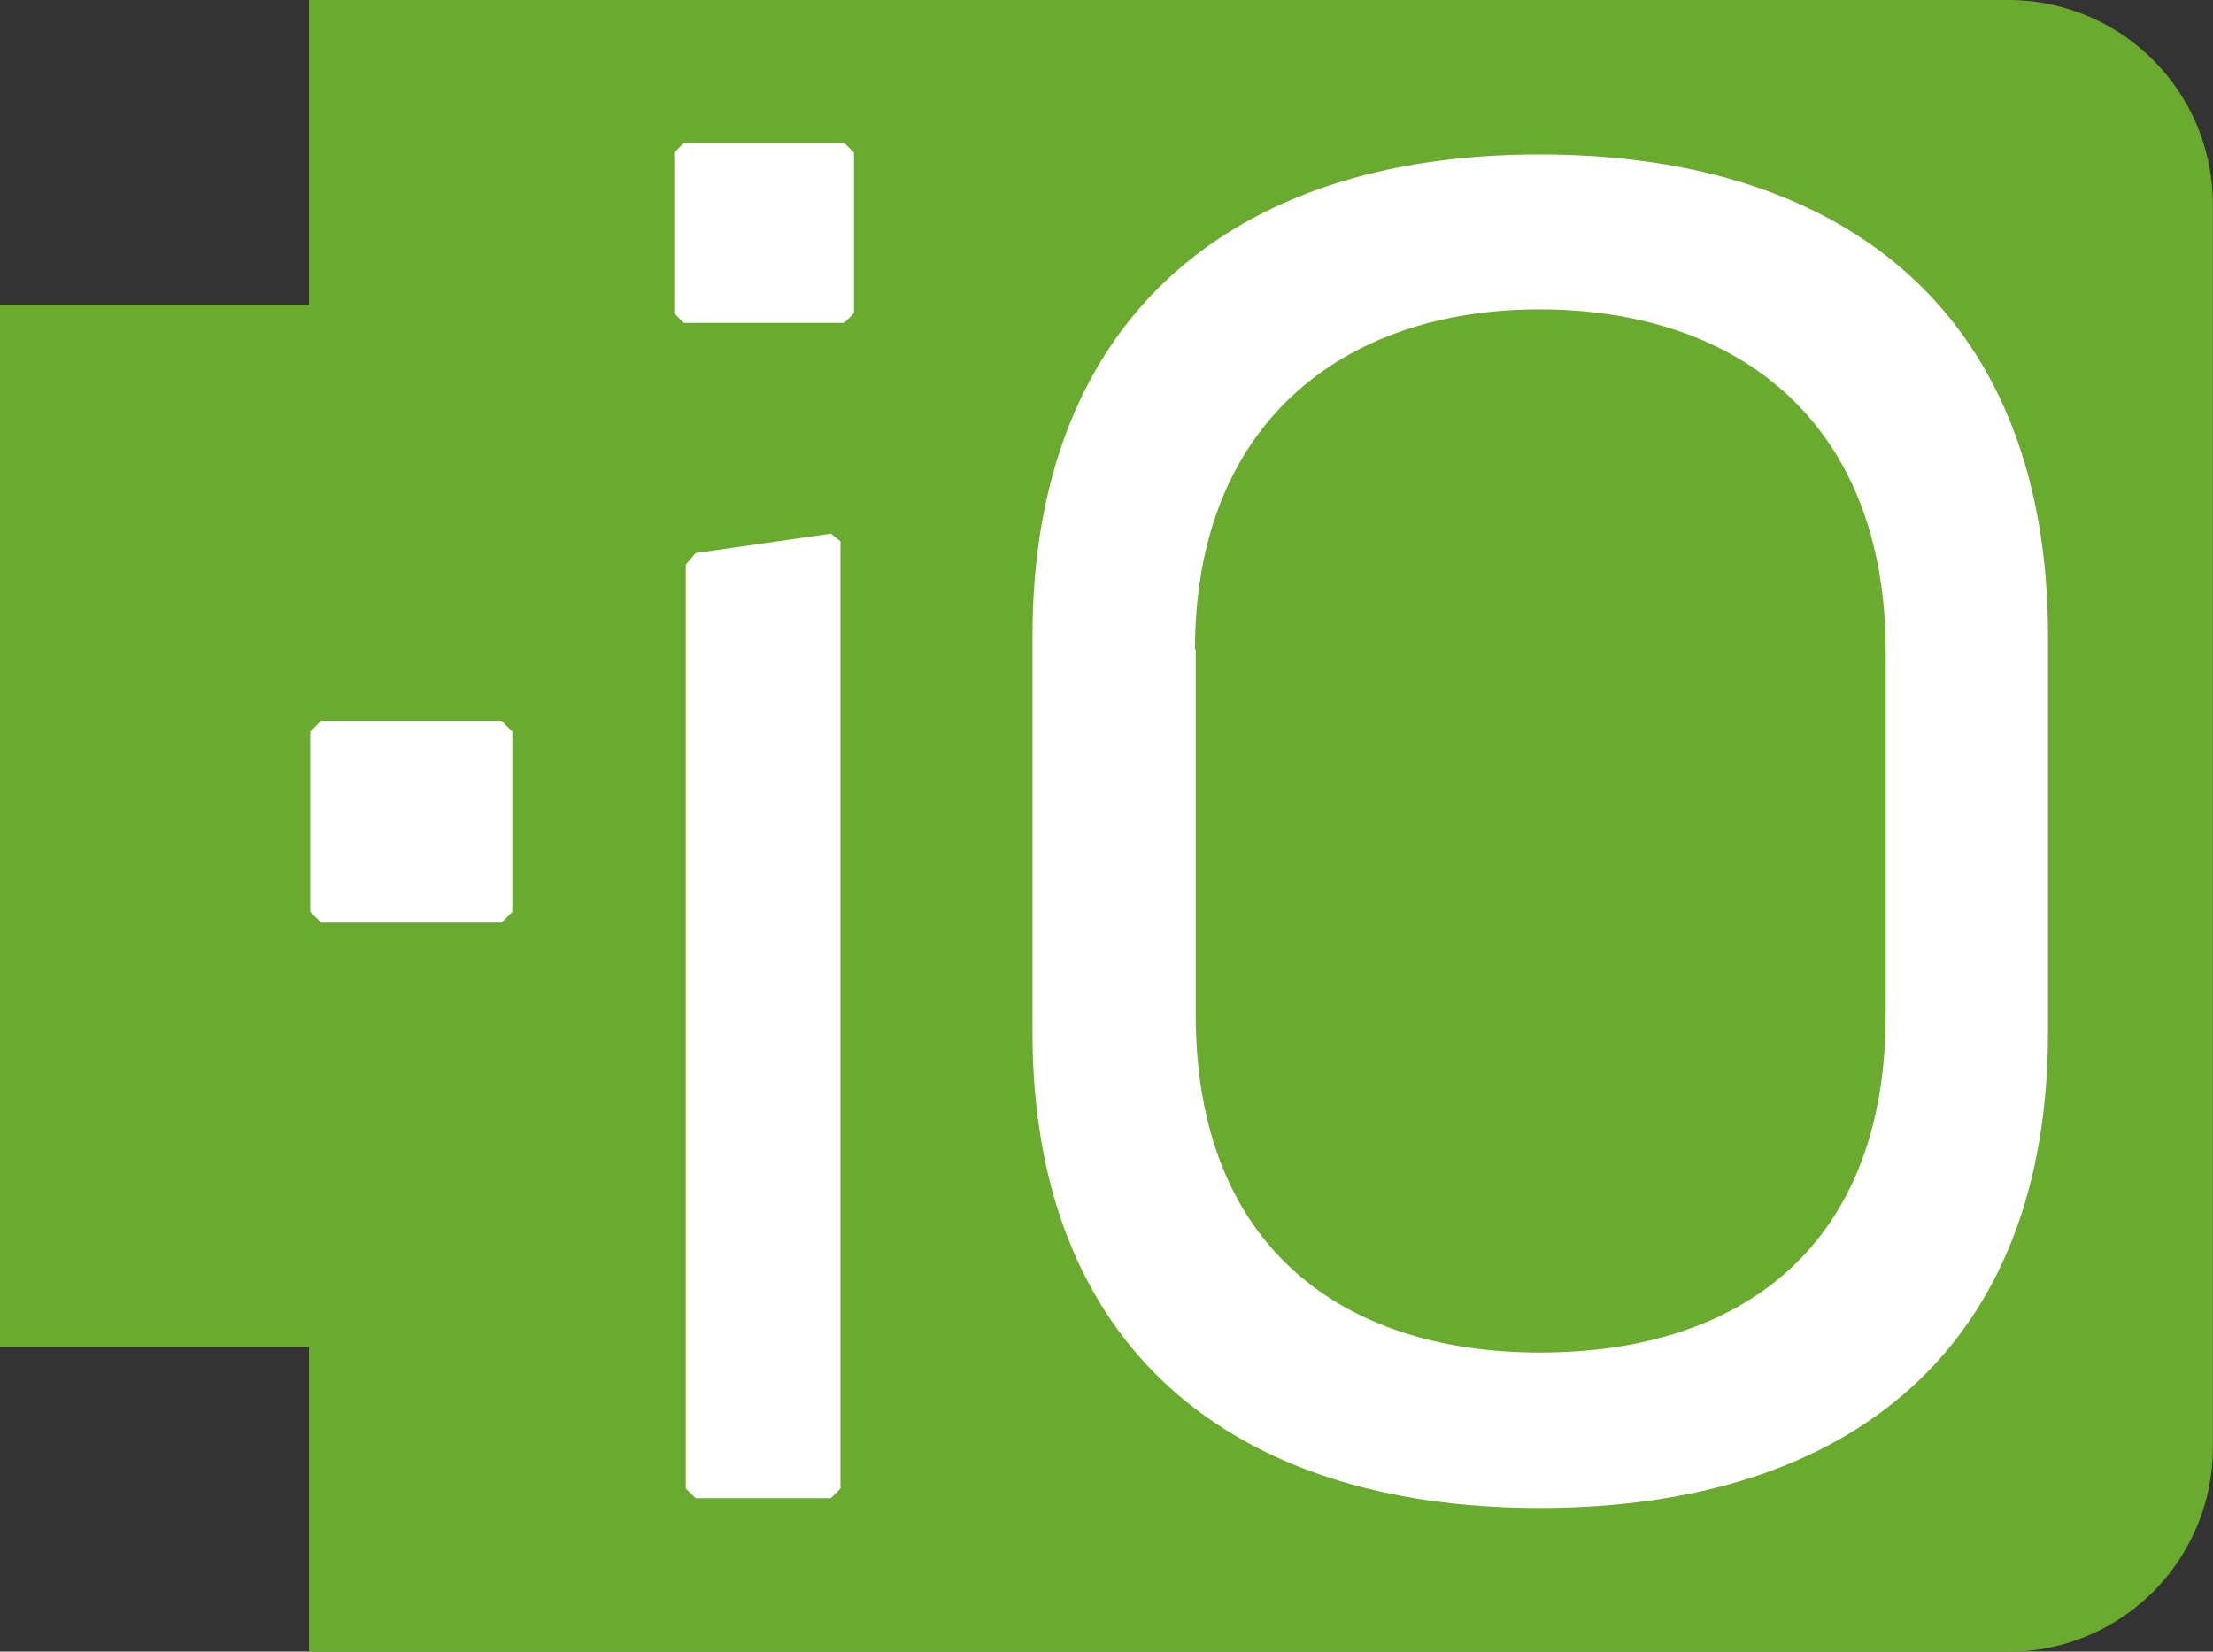 <svg xmlns="http://www.w3.org/2000/svg" width="60.808" height="45.376" viewBox="0 0 60.808 45.376"><rect x="0" y="0" width="60.808" height="45.376" fill="#333333" stroke="none"/><g transform="translate(-56.21 -31.42)"><path d="M111.417,76.8H64.7V68.425H56.21V39.791H64.7V31.42h46.714a5.615,5.615,0,0,1,5.6,5.6V71.2a5.615,5.615,0,0,1-5.6,5.6" transform="translate(0 0)" fill="#6aaa2e"/><path d="M74.08,66.277H69.127l-.3-.3V61.027l.3-.3H74.08l.3.3V65.98l-.3.3Z" transform="translate(-4.093 -9.507)" fill="#fff"/><path d="M88.305,42.179H83.894l-.264-.264V37.5l.264-.264h4.412l.263.264v4.412l-.263.264Z" transform="translate(-8.894 -1.888)" fill="#fff"/><path d="M88.086,79.619H84.37l-.27-.264V53.971l.27-.318,3.716-.534.264.209V79.355l-.264.264Z" transform="translate(-9.046 -7.038)" fill="#fff"/><path d="M102.686,51.308V61.334c0,6.351,4,9.283,9.459,9.283,5.547,0,9.5-2.932,9.5-9.283V51.308c-.02-6.189-3.986-9.351-9.52-9.351-5.405,0-9.459,3.149-9.459,9.337ZM98.2,61.814V50.929c0-8.642,5.405-13.229,13.925-13.229,8.642,0,13.979,4.588,13.979,13.229V61.814c0,8.587-5.338,13.074-13.979,13.074C103.592,74.888,98.2,70.4,98.2,61.814Z" transform="translate(-13.62 -2.037)" fill="#fff"/></g></svg>